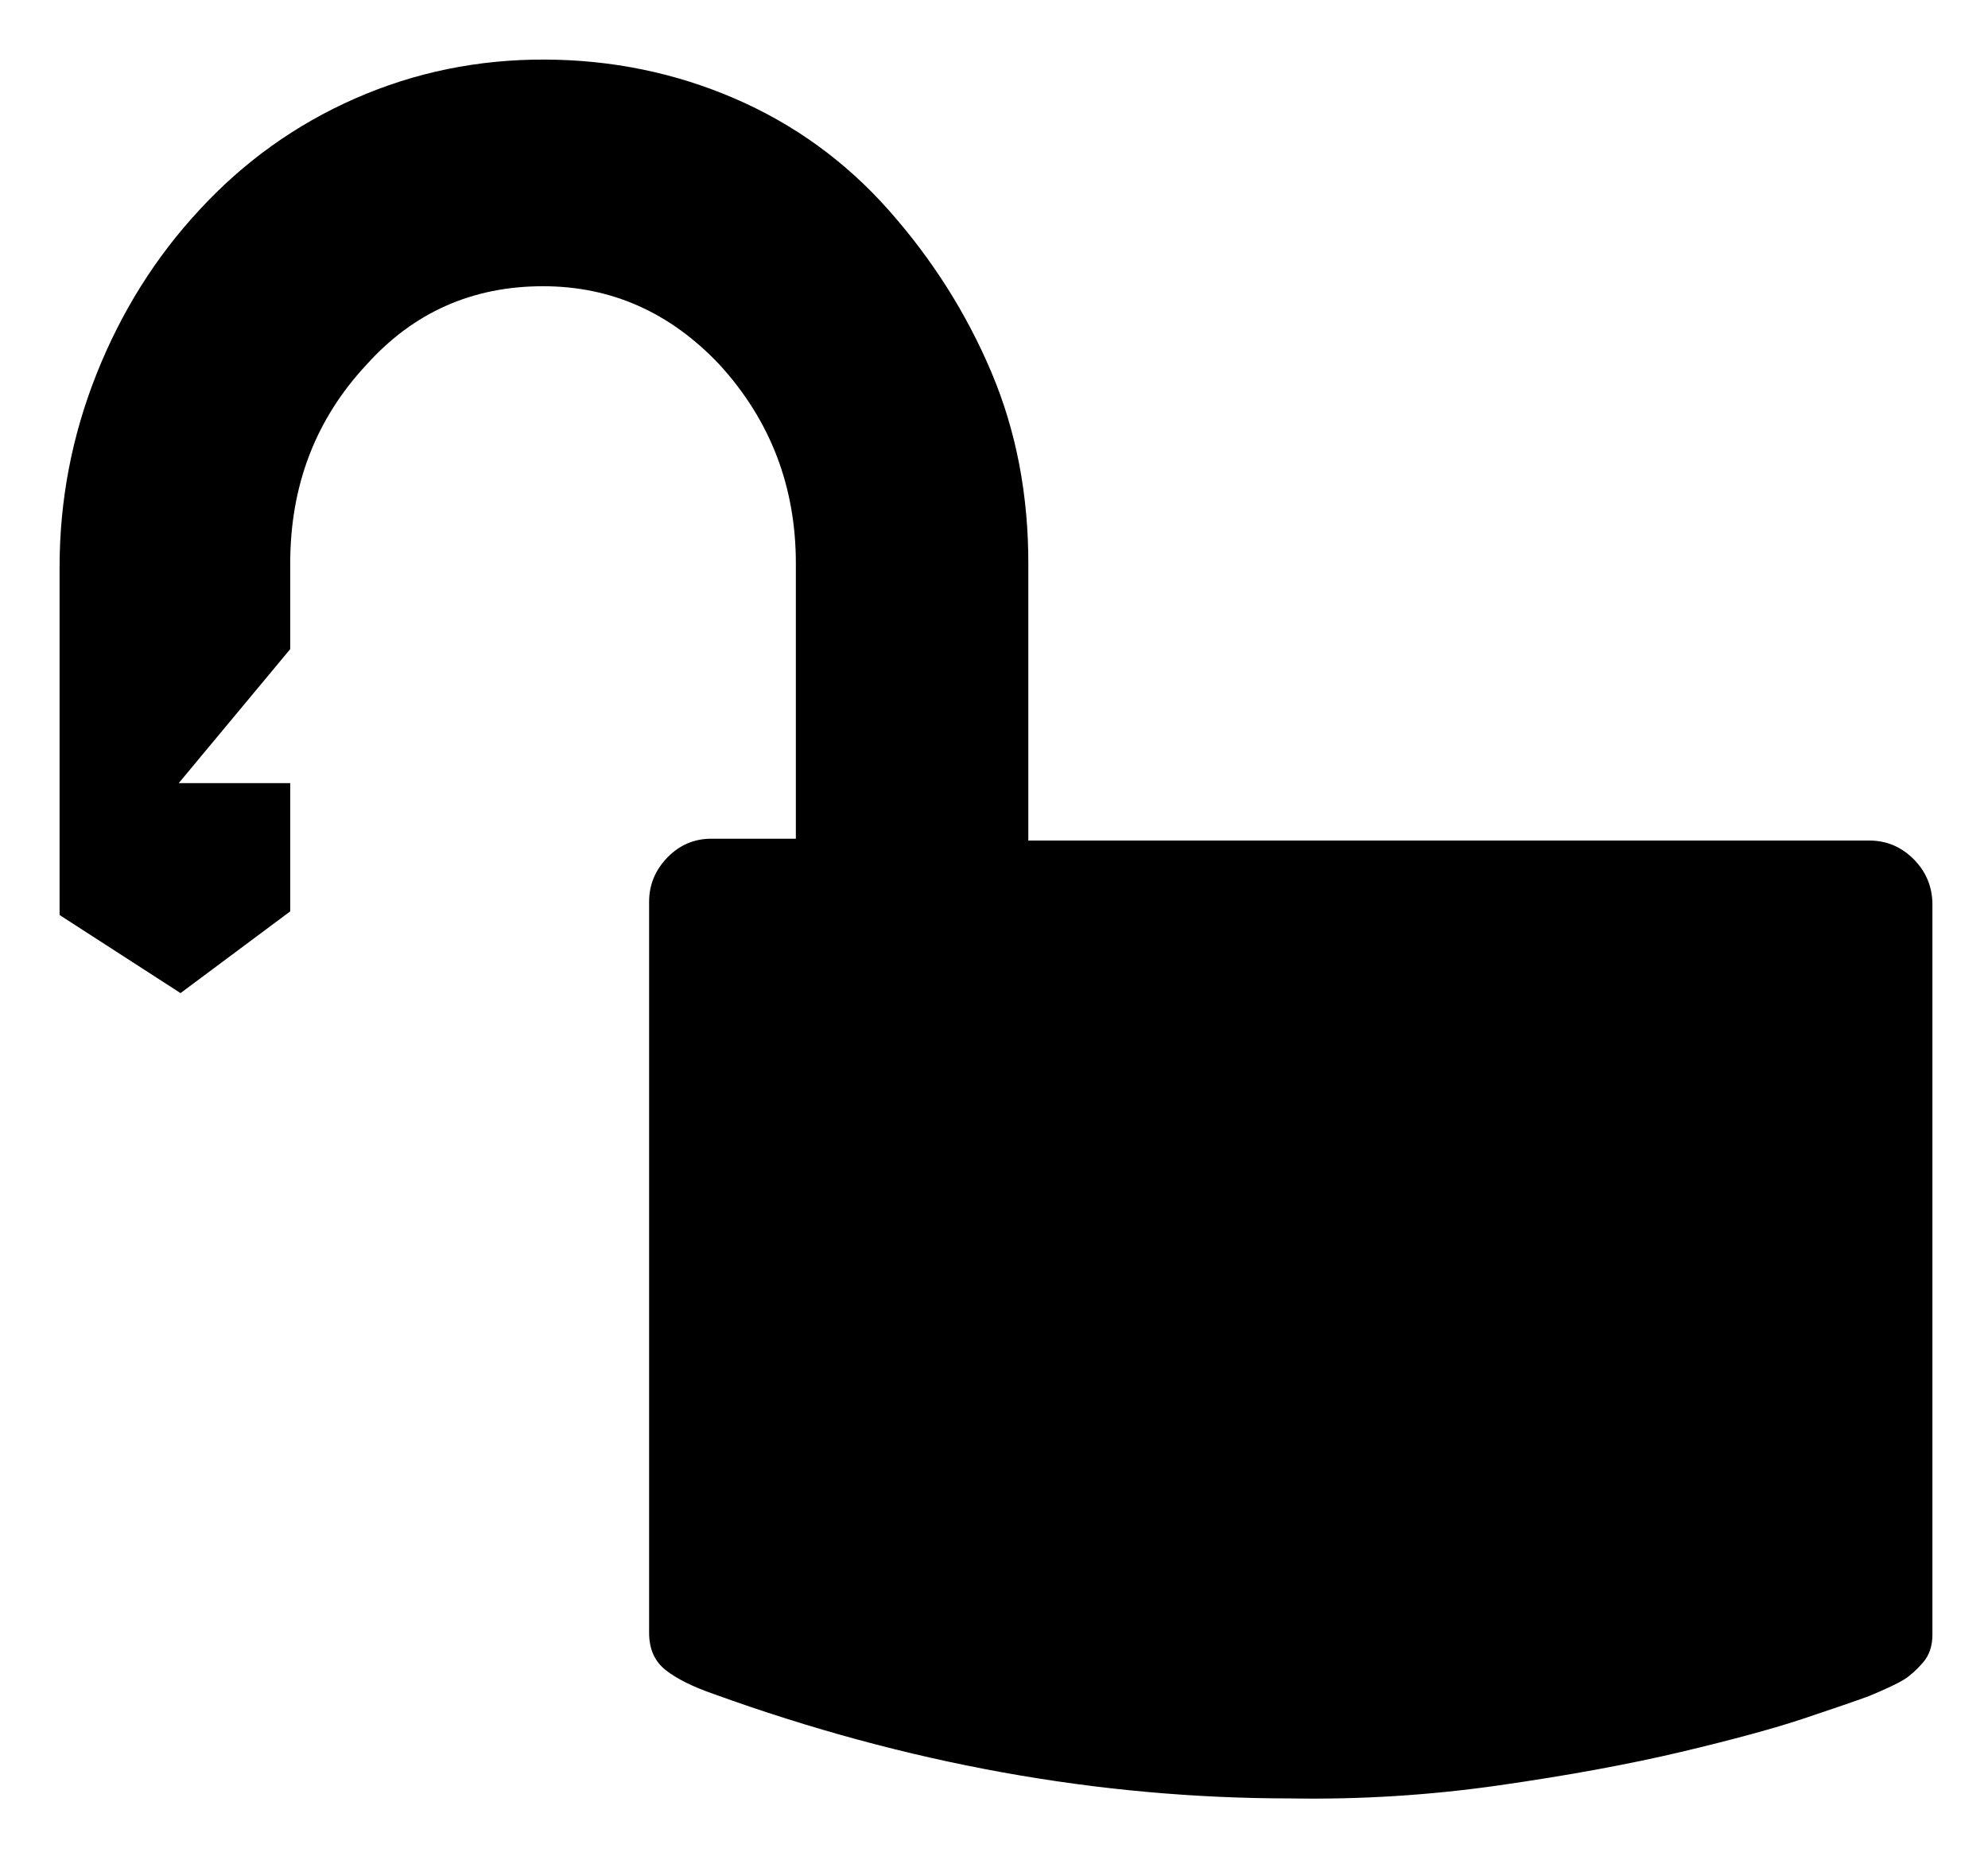 <svg height="512" width="547.3" xmlns="http://www.w3.org/2000/svg"><path d="m16.4 251.9v-95.7q0-27.7 10.2-53.3t28.2-45q18.4-20 43-30.8t52.2-10.7 52.2 10.7 42.5 30.8 28.2 44.5 10.2 53.2v75.8h231.5q7.1 0 12.2 5.1t5.2 12.3v201.2q0 4.7-2.6 7.7t-5.1 4.6-9.7 4.6q-5.7 2.1-18 6.2t-33.8 9.2-50.1 9.2-57.4 3.6q-79.3 0-158.7-28.7-8.7-3-13.3-6.6t-4.6-10.3v-201.2q0-7.1 5.1-12.3t12.3-5.1h23v-75.8q0-31.7-21-54.7-20.4-21.6-48.6-21.6-29.2 0-48.6 21.6-21 22.5-21 54.7v23.6l-30.7 36.9h30.7v35.3l-30.2 22.5z" /></svg>